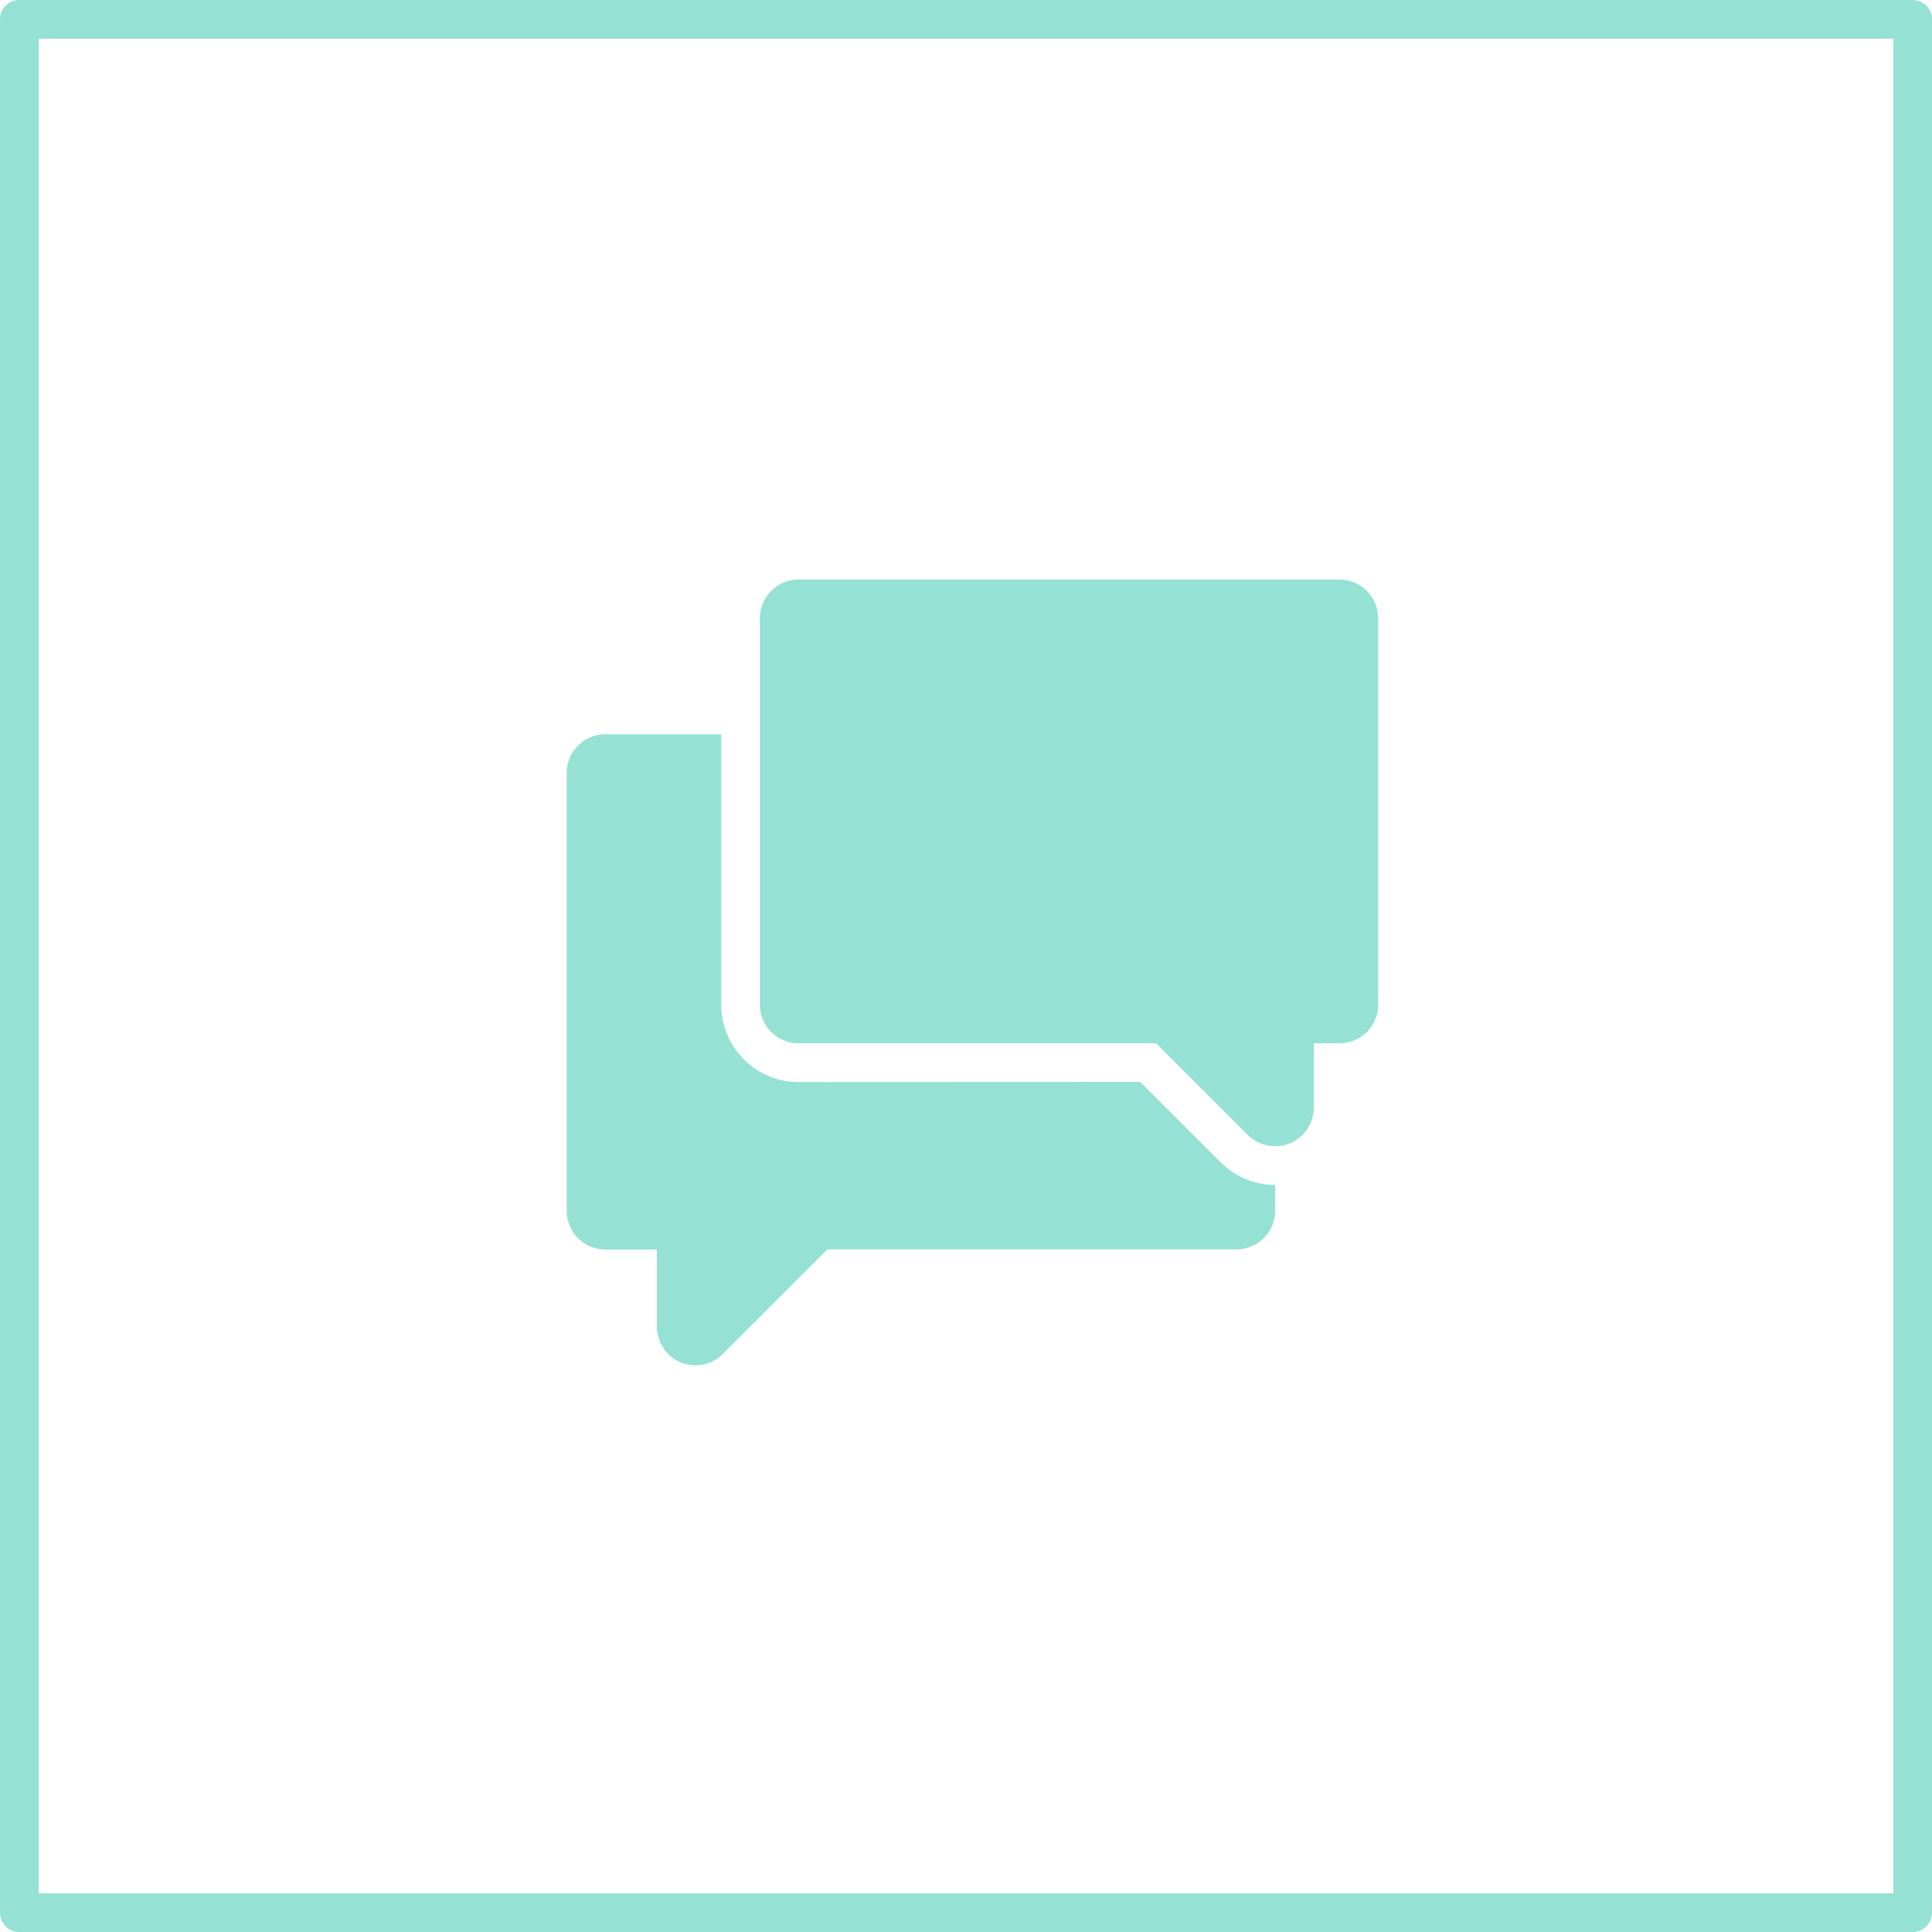 <svg xmlns="http://www.w3.org/2000/svg" width="150" height="150" viewBox="0 0 150 150">
  <g id="Сгруппировать_1" data-name="Сгруппировать 1" transform="translate(-470 -4490)">
    <g id="Rectangle_13" data-name="Rectangle 13" transform="translate(470 4490)" fill="rgba(0,0,0,0)" stroke="#95e1d3" stroke-linejoin="round" stroke-width="3">
      <rect width="150" height="150" stroke="none"/>
      <rect x="1.5" y="1.5" width="147" height="147" fill="none"/>
    </g>
    <path id="SPEECH_4" data-name="SPEECH 4" d="M574,4571h-2v5h0a3.014,3.014,0,0,1-.061.6,2.928,2.928,0,0,1-.122.393c-.02.057-.03.117-.053.169a2.927,2.927,0,0,1-.177.327c-.035.061-.061.126-.1.185a3.1,3.1,0,0,1-.333.4c-.012.013-.021.028-.033.04a2.984,2.984,0,0,1-2.084.875c-.013,0-.024,0-.037,0h0a2.986,2.986,0,0,1-2.121-.878L559.757,4571H532a3,3,0,0,1-3-3v-30a3,3,0,0,1,3-3h42a3,3,0,0,1,3,3v30A3,3,0,0,1,574,4571Zm-15.485,3,6.326,6.326.008-.008A5.968,5.968,0,0,0,569,4582v2a3,3,0,0,1-3,3H534.243l-8.121,8.123A2.992,2.992,0,0,1,524,4596h0c-.013,0-.024,0-.037,0a3,3,0,0,1-2.084-.875c-.012-.013-.021-.029-.033-.042a2.916,2.916,0,0,1-.333-.4c-.039-.057-.065-.122-.1-.183a3.094,3.094,0,0,1-.177-.325c-.023-.055-.033-.115-.053-.171a2.959,2.959,0,0,1-.122-.393,3.007,3.007,0,0,1-.061-.6h0v-6h-4a3,3,0,0,1-3-3v-34h0a3,3,0,0,1,3-3h9v21a6,6,0,0,0,6,6Z" fill="#95e1d3"/>
  </g>
</svg>
